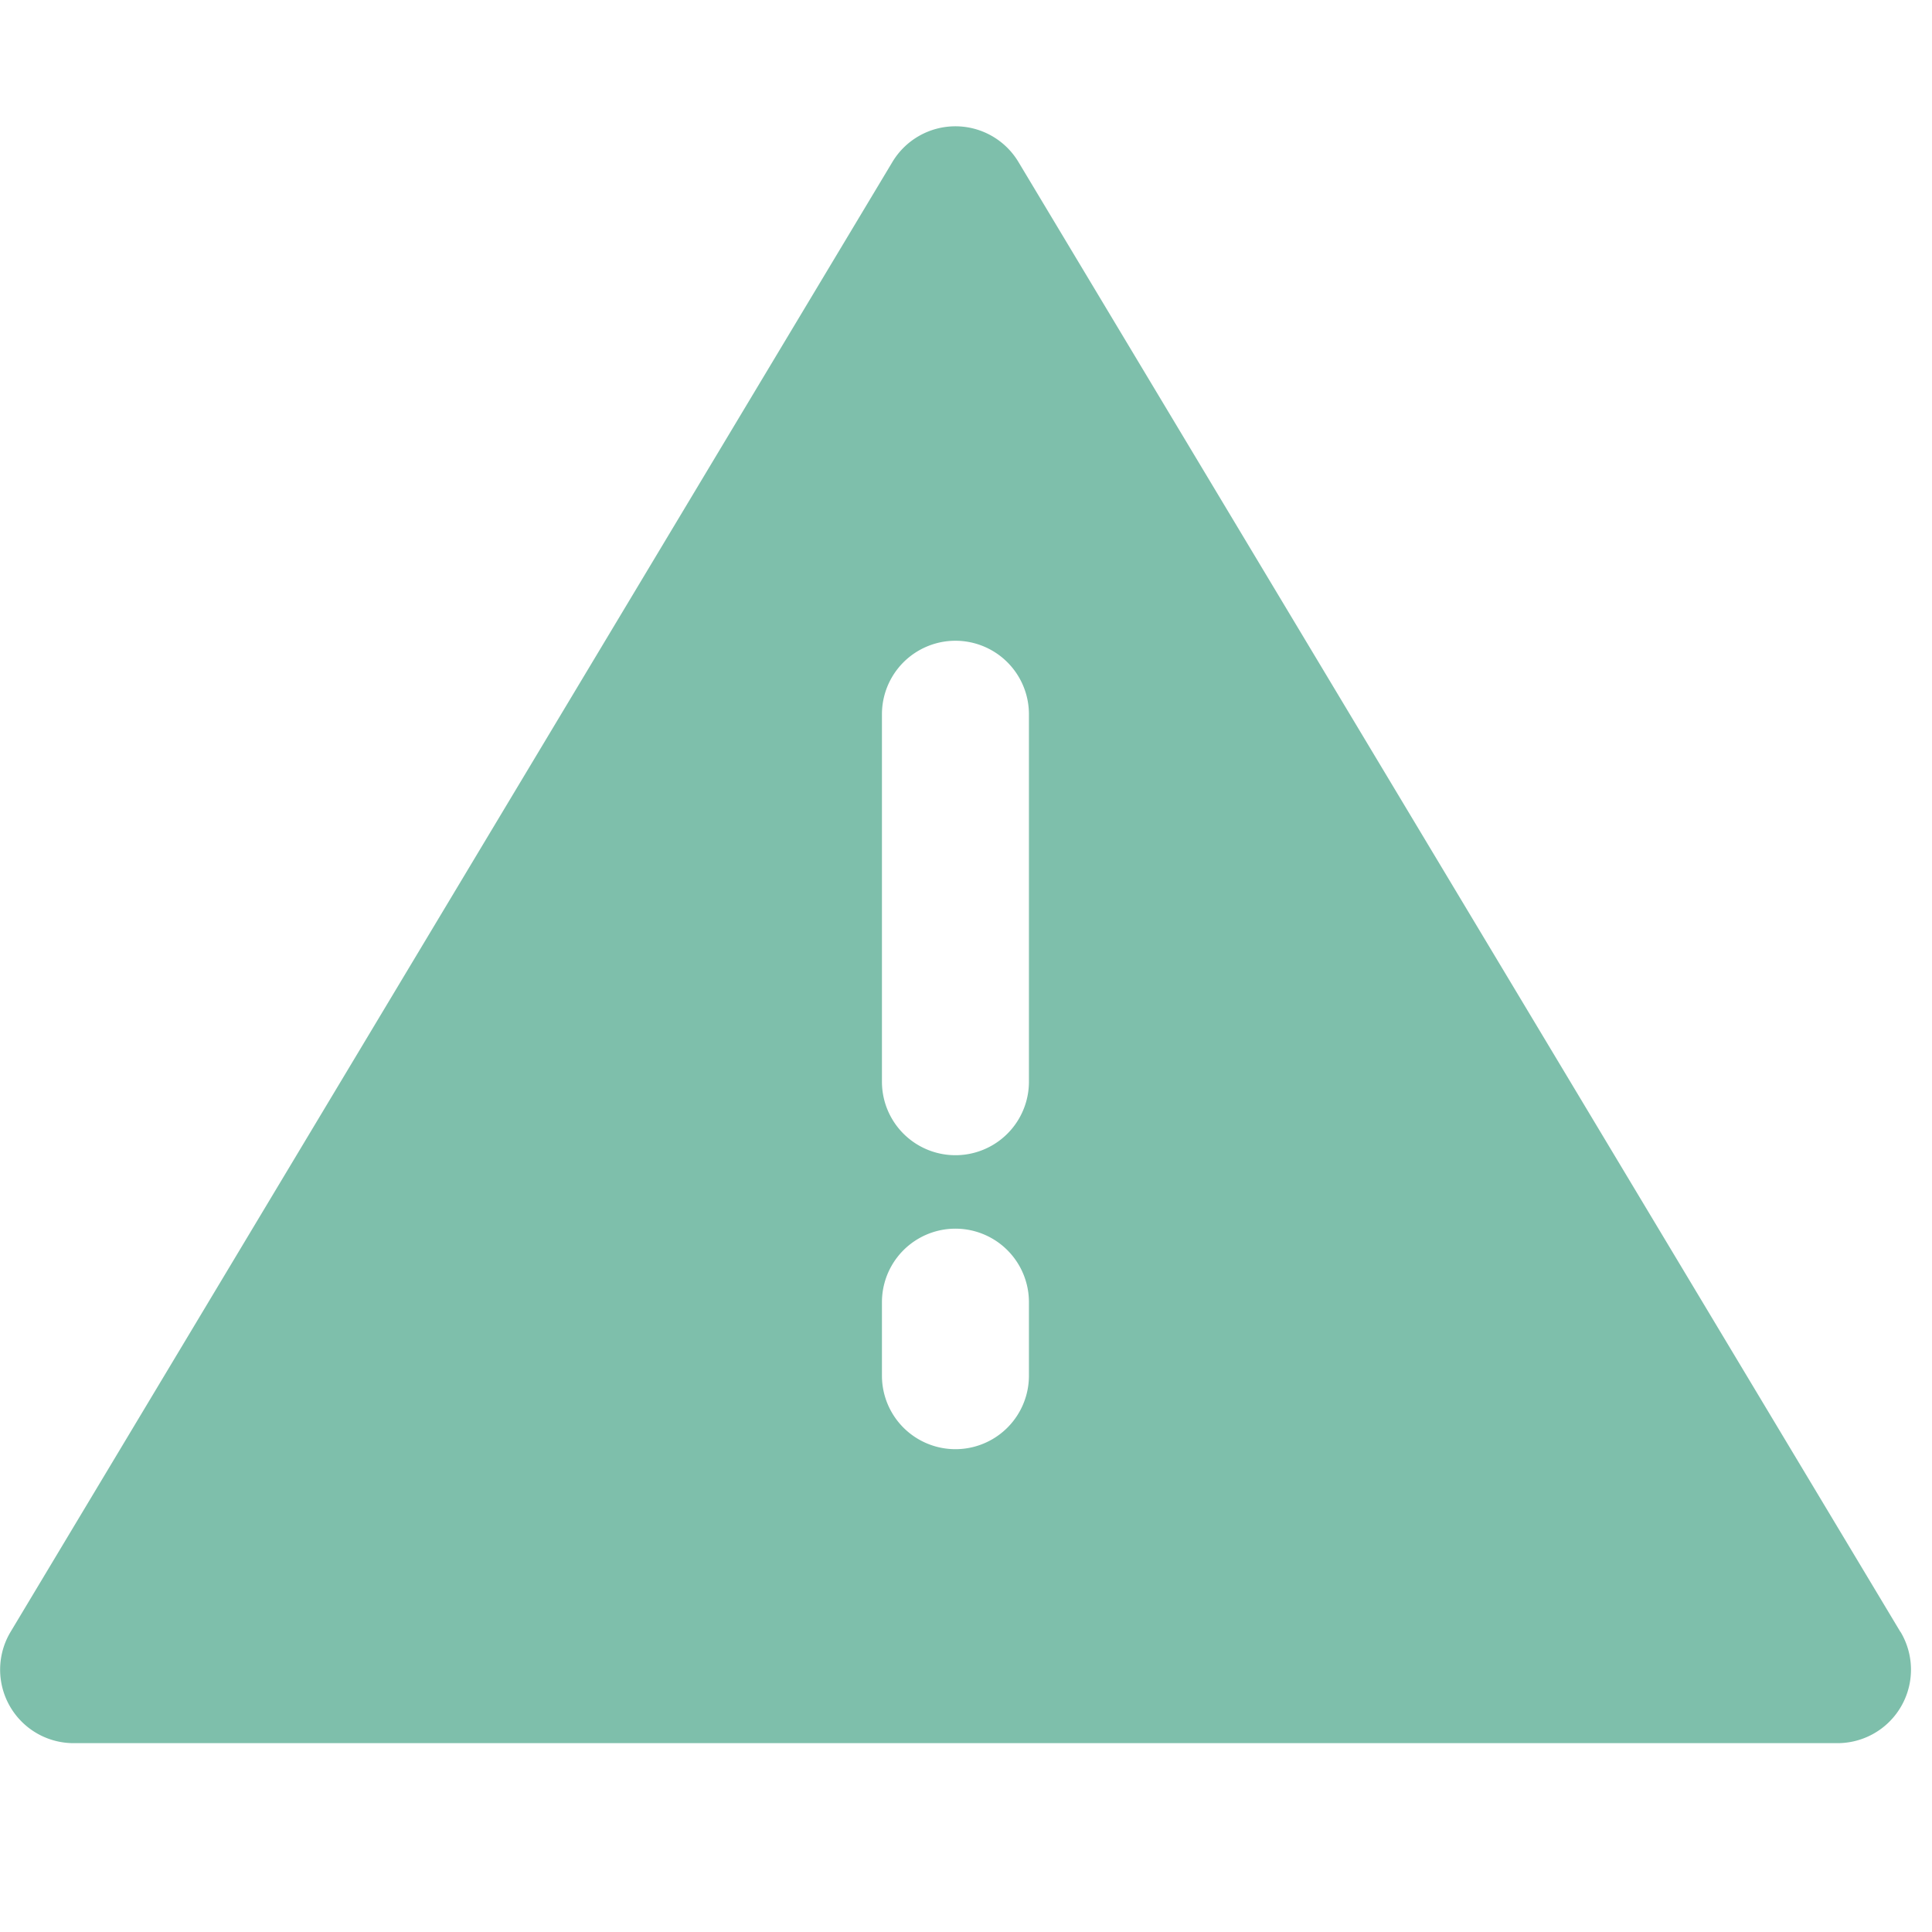 <svg xmlns="http://www.w3.org/2000/svg" width="75" height="75" viewBox="0 0 75 75">
  <g id="Group_2847" data-name="Group 2847" transform="translate(-683 -5409)">
    <rect id="Rectangle_545" data-name="Rectangle 545" width="75" height="75" transform="translate(683 5409)" fill="none"/>
    <g id="Group_2624" data-name="Group 2624" transform="translate(-108.289 5352.796)">
      <path id="Path_2478" data-name="Path 2478" d="M865.062,119.553,830.825,62.492a2.853,2.853,0,0,0-4.893,0L791.7,119.553a2.853,2.853,0,0,0,2.446,4.32h68.474a2.853,2.853,0,0,0,2.447-4.32Zm-33.83-9.945a2.853,2.853,0,0,1-5.706,0v-2.854a2.853,2.853,0,0,1,5.706,0Zm0-11.412a2.853,2.853,0,0,1-5.706,0V83.931a2.853,2.853,0,0,1,5.706,0Z" transform="translate(0 0)" fill="#7ebfab"/>
    </g>
  </g>
</svg>
